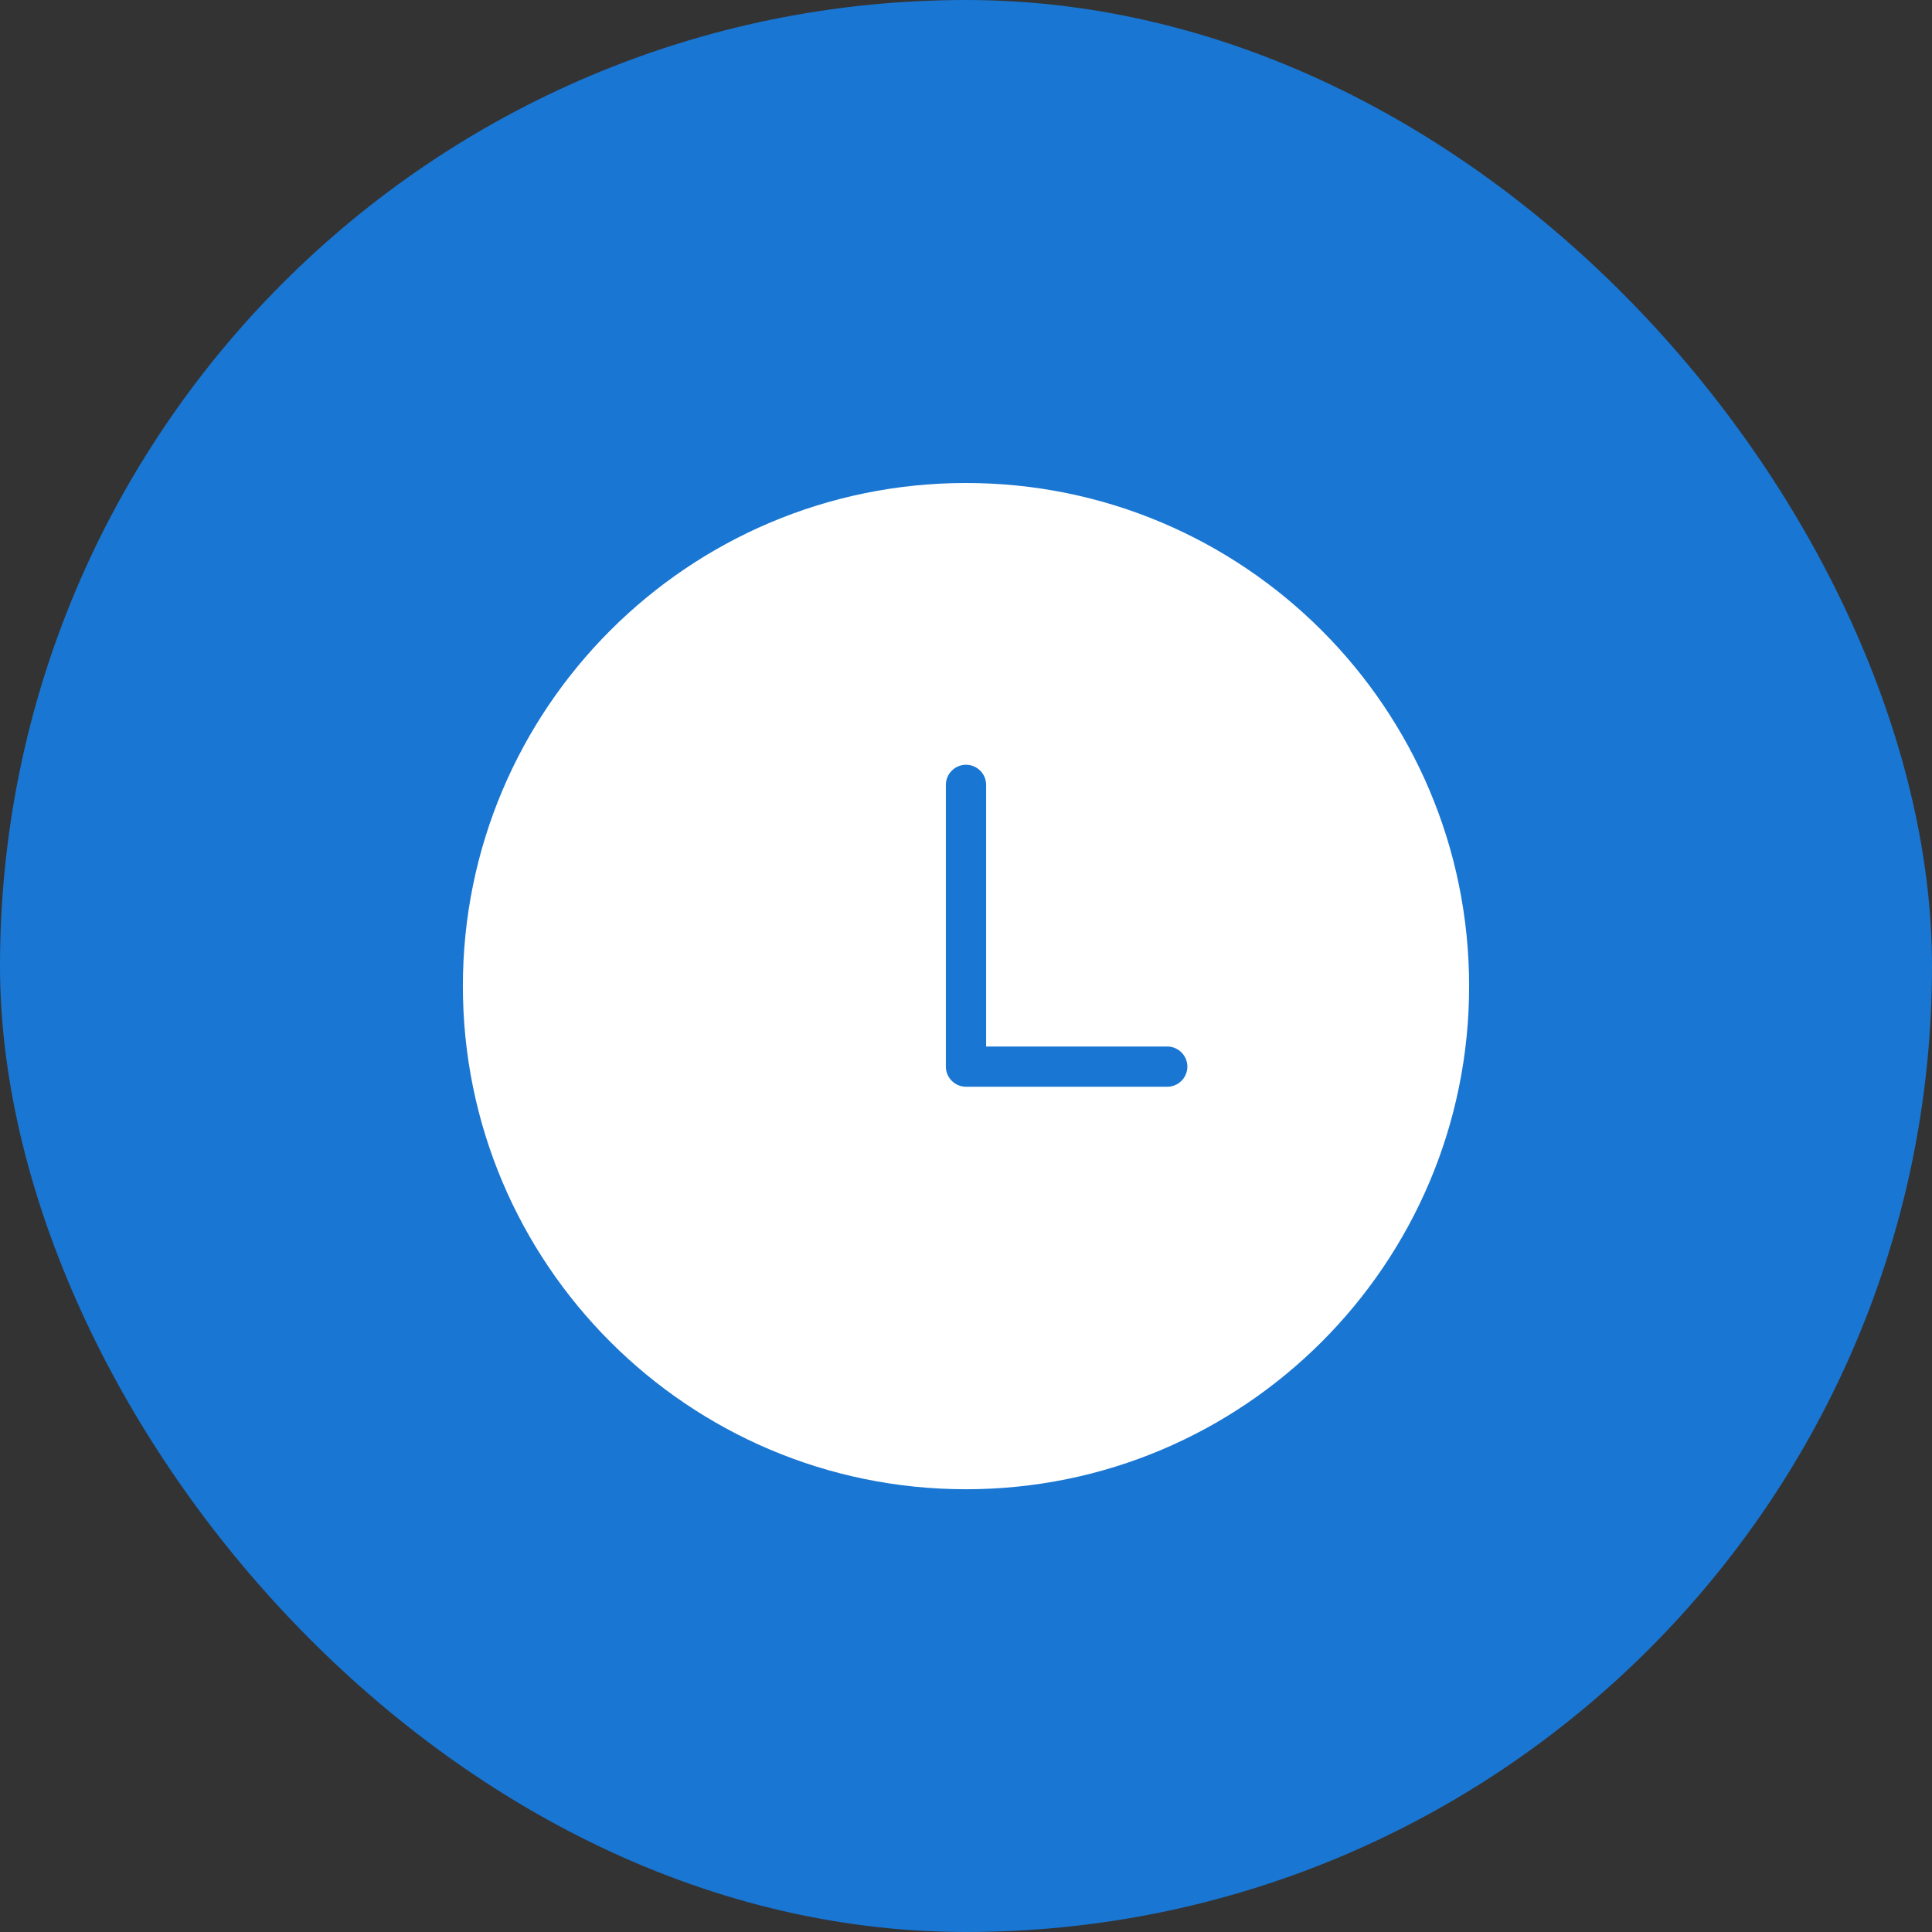 <?xml version="1.0" encoding="UTF-8"?>
<svg width="192" height="192" viewBox="0 0 192 192" fill="none" xmlns="http://www.w3.org/2000/svg">
  <rect x="0" y="0" width="192" height="192" fill="#333333" stroke="none"/>
  <rect width="192" height="192" rx="96" fill="#1976d2"/>
  <path d="M96 48C68.4 48 46 70.4 46 98C46 125.6 68.4 148 96 148C123.6 148 146 125.6 146 98C146 70.4 123.6 48 96 48ZM116 108H96C94.9 108 94 107.1 94 106V78C94 76.9 94.9 76 96 76C97.1 76 98 76.9 98 78V104H116C117.1 104 118 104.9 118 106C118 107.1 117.1 108 116 108Z" fill="white"/>
</svg> 